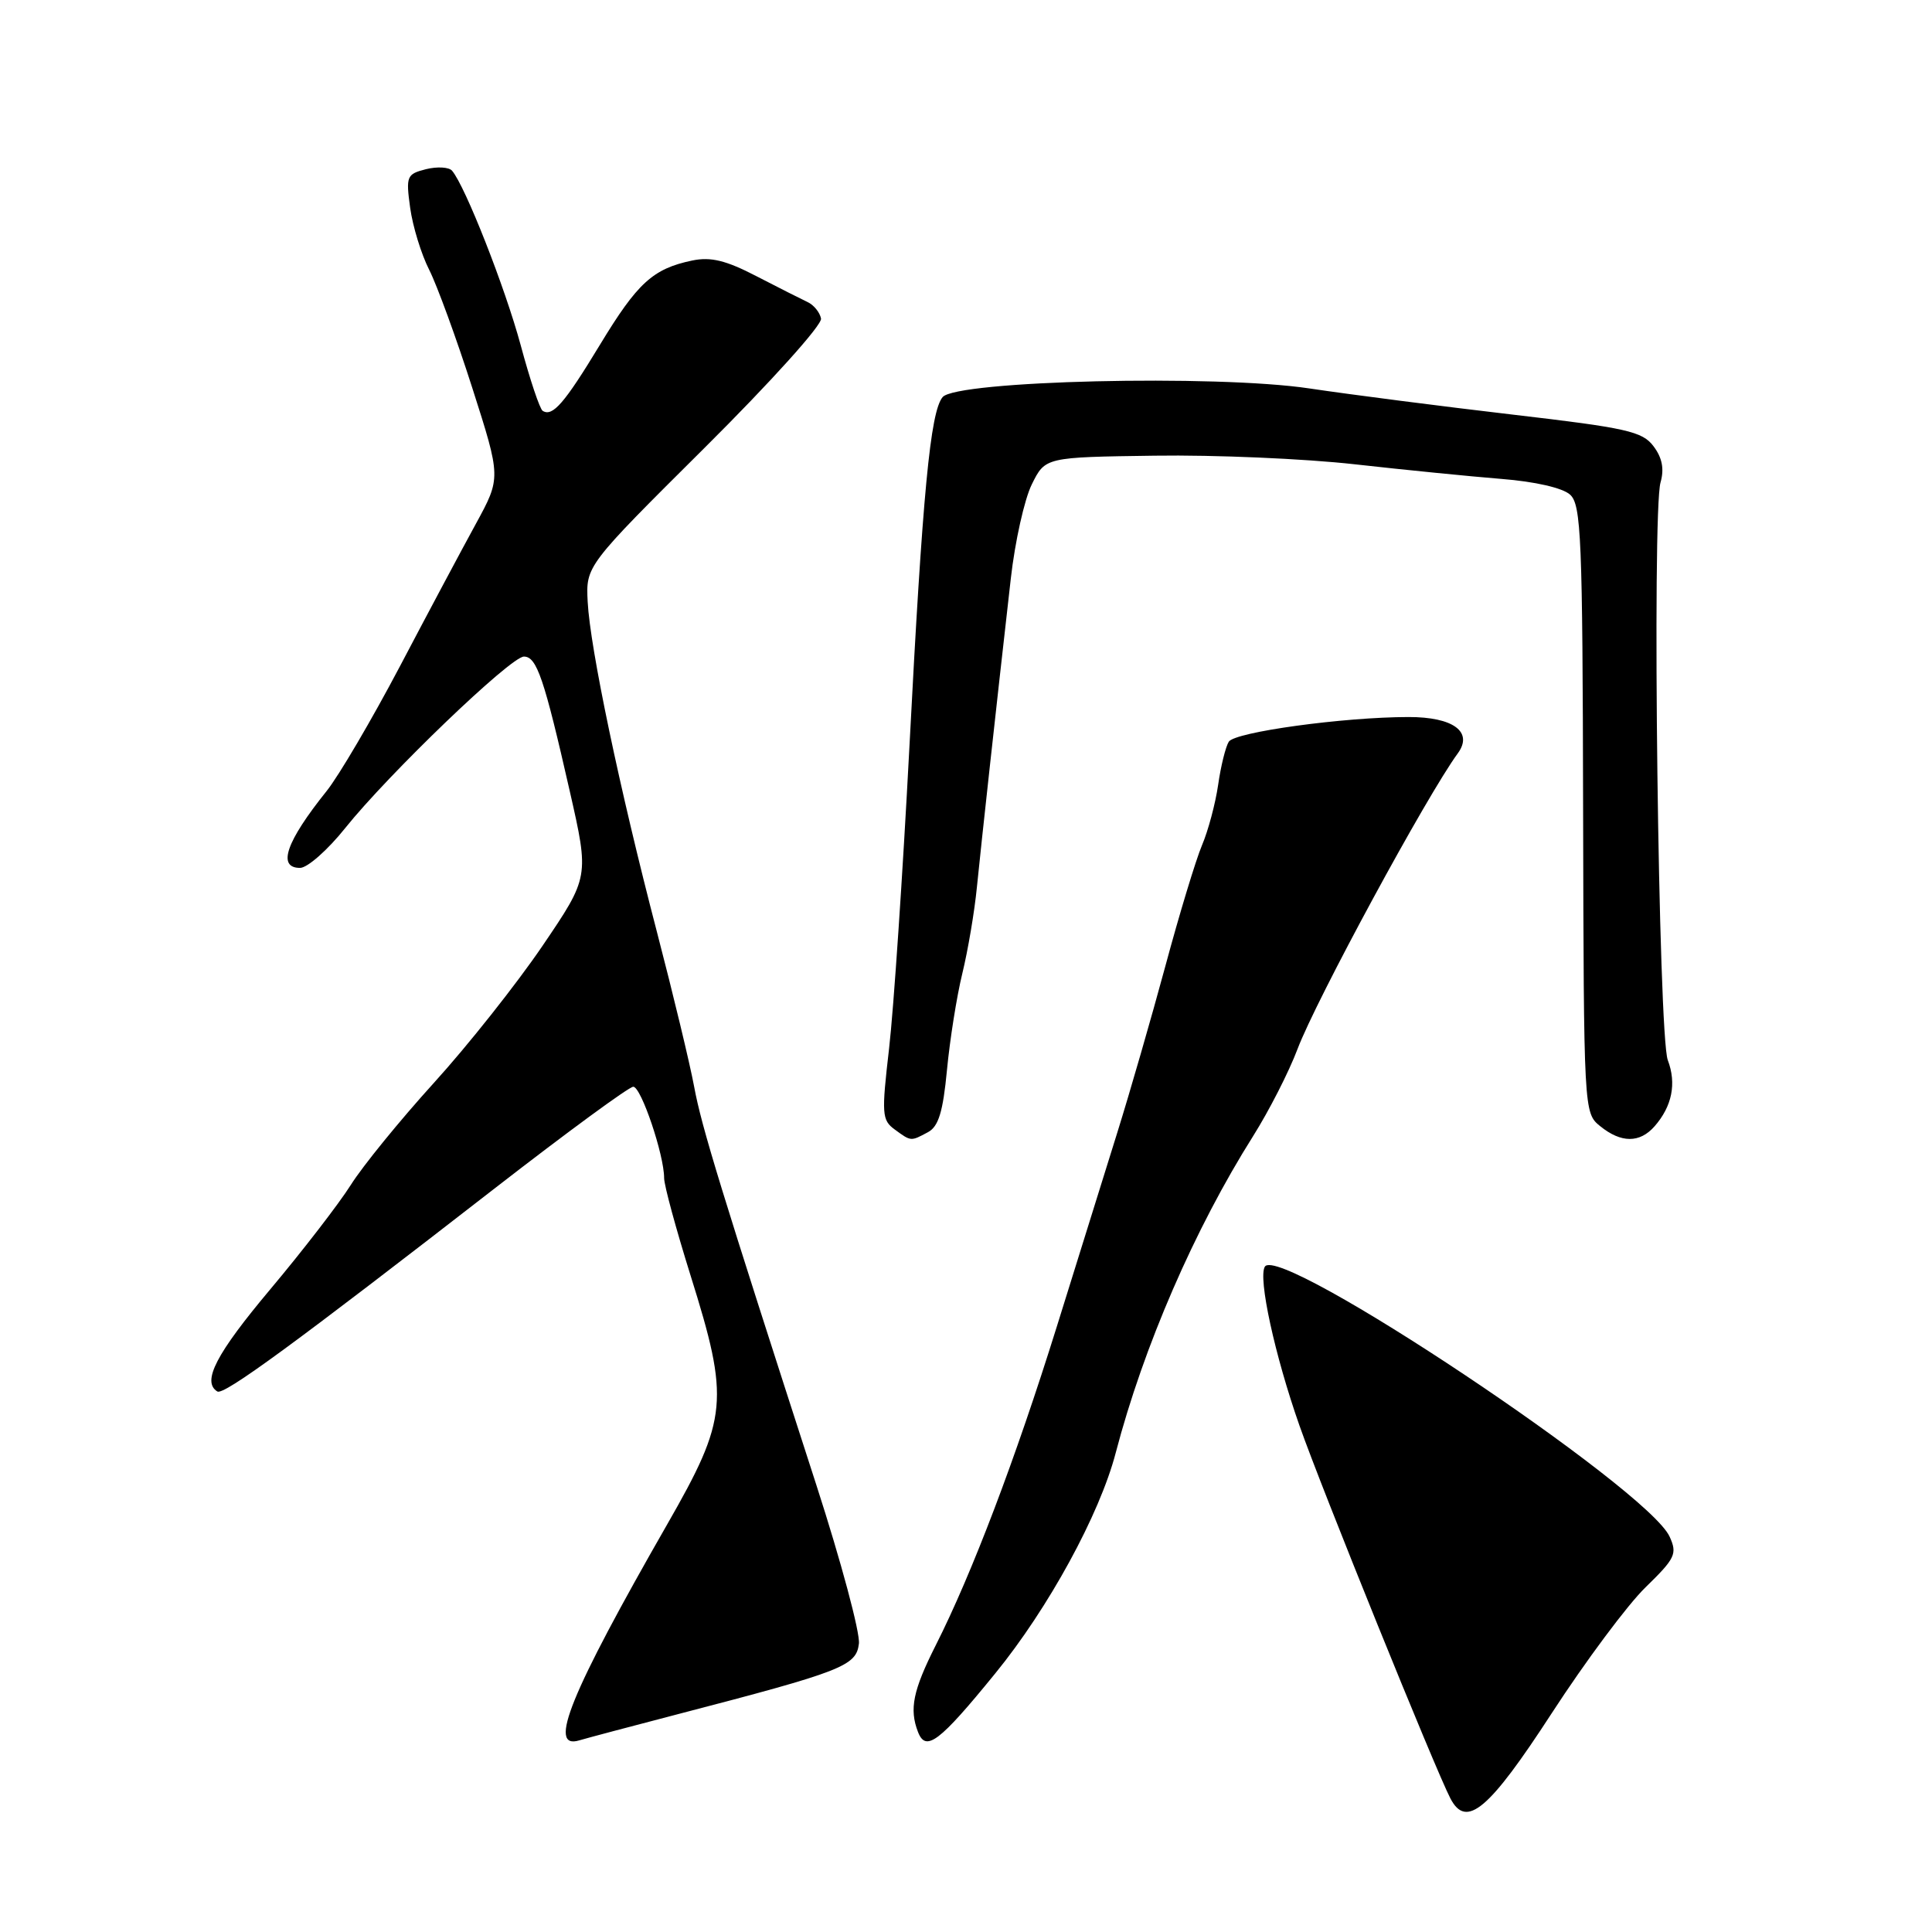 <?xml version="1.0" encoding="UTF-8" standalone="no"?>
<!DOCTYPE svg PUBLIC "-//W3C//DTD SVG 1.1//EN" "http://www.w3.org/Graphics/SVG/1.1/DTD/svg11.dtd" >
<svg xmlns="http://www.w3.org/2000/svg" xmlns:xlink="http://www.w3.org/1999/xlink" version="1.1" viewBox="0 0 256 256">
 <g >
 <path fill="currentColor"
d=" M 205.62 227.00 C 210.09 220.12 215.68 212.61 218.06 210.31 C 221.99 206.48 222.27 205.89 221.23 203.61 C 218.33 197.24 169.54 164.70 167.60 167.84 C 166.68 169.33 168.91 179.57 172.18 188.88 C 175.07 197.13 190.22 234.54 192.19 238.31 C 194.30 242.35 197.28 239.84 205.62 227.00 Z  M 90.00 227.09 C 111.64 221.46 113.46 220.75 113.81 217.79 C 113.98 216.34 111.45 206.91 108.19 196.83 C 95.46 157.46 92.96 149.31 91.98 144.00 C 91.42 140.97 89.20 131.75 87.05 123.50 C 82.09 104.50 78.19 85.88 77.87 79.74 C 77.63 74.98 77.63 74.98 93.36 59.34 C 102.17 50.58 108.96 43.04 108.79 42.21 C 108.63 41.39 107.83 40.40 107.00 40.02 C 106.17 39.63 103.12 38.09 100.22 36.59 C 96.19 34.50 94.18 34.01 91.72 34.52 C 86.51 35.61 84.47 37.47 79.48 45.71 C 74.79 53.45 73.22 55.26 71.91 54.44 C 71.53 54.21 70.22 50.30 69.00 45.76 C 66.93 38.10 61.64 24.65 59.90 22.62 C 59.49 22.14 57.93 22.05 56.44 22.42 C 53.89 23.07 53.77 23.34 54.35 27.55 C 54.69 30.00 55.82 33.69 56.87 35.75 C 57.91 37.81 60.49 44.86 62.58 51.40 C 66.39 63.30 66.39 63.30 63.06 69.40 C 61.22 72.76 56.68 81.27 52.97 88.33 C 49.25 95.38 44.89 102.81 43.27 104.83 C 37.90 111.53 36.70 115.00 39.76 115.00 C 40.73 115.00 43.41 112.64 45.72 109.75 C 51.48 102.55 67.68 87.00 69.42 87.00 C 71.12 87.00 72.09 89.84 75.50 104.85 C 78.08 116.20 78.08 116.20 71.87 125.35 C 68.45 130.38 61.98 138.55 57.48 143.50 C 52.99 148.45 48.04 154.53 46.49 157.00 C 44.93 159.47 40.14 165.69 35.83 170.82 C 28.64 179.38 26.71 183.09 28.80 184.38 C 29.67 184.91 39.09 178.01 65.70 157.35 C 75.16 150.01 83.35 144.00 83.91 144.00 C 84.95 144.00 88.00 153.01 88.00 156.10 C 88.00 157.06 89.58 162.86 91.50 169.00 C 96.69 185.55 96.47 187.92 88.40 202.00 C 75.56 224.41 72.52 231.88 76.75 230.61 C 77.71 230.32 83.67 228.74 90.00 227.09 Z  M 131.88 221.73 C 138.92 213.10 145.71 200.67 147.84 192.50 C 151.52 178.44 158.28 162.85 166.05 150.53 C 168.14 147.21 170.79 142.03 171.93 139.00 C 174.40 132.47 189.05 105.44 193.16 99.83 C 195.25 96.98 192.57 95.00 186.63 95.01 C 177.99 95.02 163.62 97.00 162.82 98.28 C 162.40 98.95 161.76 101.53 161.41 104.00 C 161.05 106.47 160.09 110.08 159.27 112.00 C 158.46 113.92 156.27 121.12 154.42 128.00 C 152.56 134.88 149.70 144.78 148.07 150.00 C 146.44 155.22 142.82 166.84 140.02 175.82 C 134.56 193.32 128.79 208.52 123.98 218.03 C 120.98 223.98 120.47 226.46 121.63 229.47 C 122.67 232.20 124.44 230.87 131.88 221.73 Z  M 122.96 150.02 C 124.36 149.27 124.95 147.33 125.48 141.77 C 125.86 137.77 126.77 132.03 127.51 129.00 C 128.25 125.97 129.13 120.80 129.45 117.50 C 130.04 111.63 131.93 94.35 133.94 76.64 C 134.49 71.77 135.74 66.16 136.72 64.18 C 138.50 60.58 138.50 60.58 153.00 60.38 C 160.97 60.26 172.90 60.78 179.50 61.52 C 186.10 62.26 194.85 63.13 198.95 63.46 C 203.40 63.81 207.06 64.65 208.04 65.54 C 209.52 66.87 209.70 71.26 209.77 107.25 C 209.86 147.33 209.86 147.47 212.04 149.23 C 214.81 151.47 217.27 151.48 219.23 149.25 C 221.56 146.60 222.17 143.57 220.99 140.47 C 219.75 137.22 218.88 67.93 220.03 63.92 C 220.54 62.14 220.25 60.65 219.10 59.13 C 217.62 57.16 215.54 56.70 200.46 54.94 C 191.13 53.85 179.00 52.29 173.50 51.47 C 161.10 49.61 126.72 50.43 124.90 52.62 C 123.27 54.59 122.25 65.27 120.50 99.00 C 119.62 115.78 118.41 133.73 117.81 138.91 C 116.80 147.61 116.85 148.42 118.55 149.66 C 120.74 151.26 120.66 151.25 122.96 150.02 Z "/>
</g>
</svg>